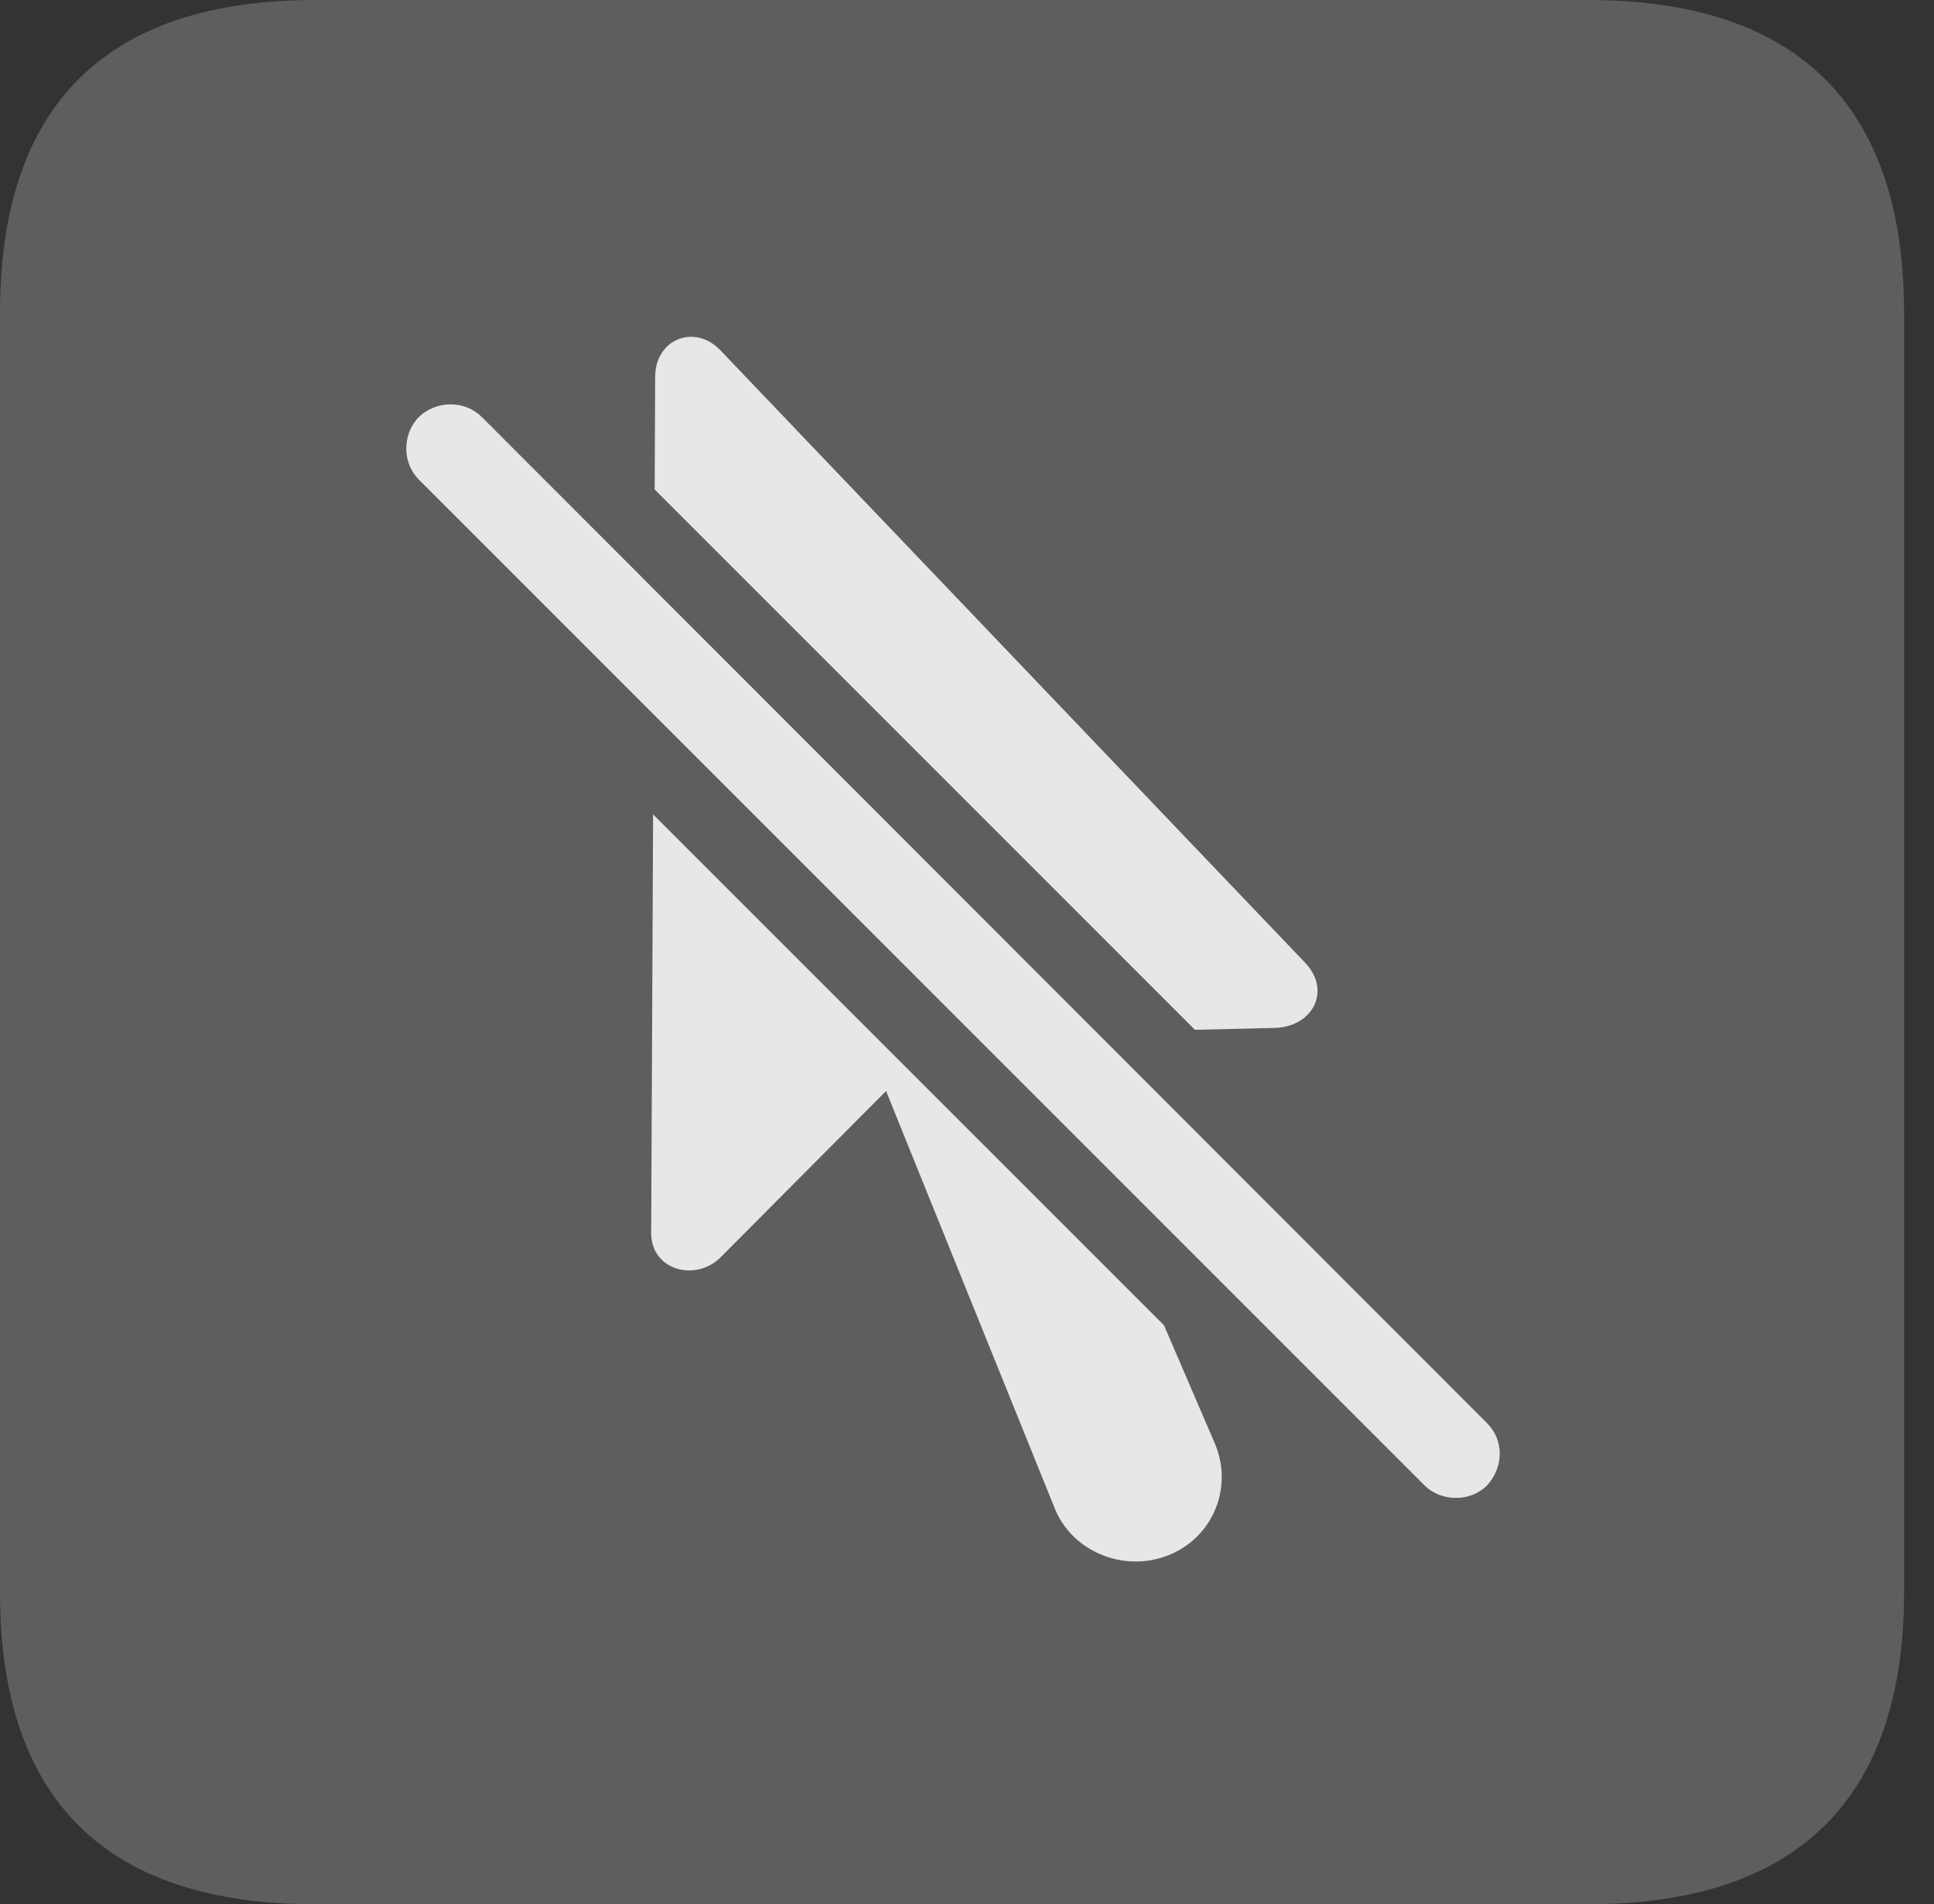 <?xml version="1.0" encoding="UTF-8"?>
<!--Generator: Apple Native CoreSVG 341-->
<!DOCTYPE svg
PUBLIC "-//W3C//DTD SVG 1.1//EN"
       "http://www.w3.org/Graphics/SVG/1.1/DTD/svg11.dtd">
<svg version="1.1" xmlns="http://www.w3.org/2000/svg" xmlns:xlink="http://www.w3.org/1999/xlink" viewBox="0 0 23.32 22.959">
 <rect x="0" y="0" width="23.32" height="22.959" fill="#333333" stroke="none"/>
 <g>
  <rect height="22.959" opacity="0" width="23.32" x="0" y="0"/>
  <path d="M3.799 22.959L19.15 22.959C21.68 22.959 22.959 21.68 22.959 19.199L22.959 3.77C22.959 1.279 21.68 0 19.15 0L3.799 0C1.279 0 0 1.27 0 3.77L0 19.199C0 21.699 1.279 22.959 3.799 22.959Z" fill="white" fill-opacity="0.212"/>
  <path d="M14.035 15.978L14.648 17.402C14.873 17.93 14.629 18.535 14.092 18.75C13.555 18.965 12.94 18.711 12.725 18.203L10.684 13.154L8.682 15.166C8.379 15.459 7.842 15.312 7.852 14.854L7.875 9.819ZM5.811 5.029L17.93 17.158C18.135 17.363 18.135 17.686 17.93 17.91C17.725 18.115 17.373 18.105 17.178 17.91L5.049 5.781C4.854 5.586 4.844 5.244 5.049 5.029C5.264 4.824 5.605 4.824 5.811 5.029ZM8.682 4.219L15.732 11.602C16.055 11.934 15.84 12.373 15.381 12.393L14.408 12.416L7.894 5.902L7.9 4.531C7.91 4.082 8.379 3.906 8.682 4.219Z" fill="white" fill-opacity="0.85"/>
 </g>
</svg>
